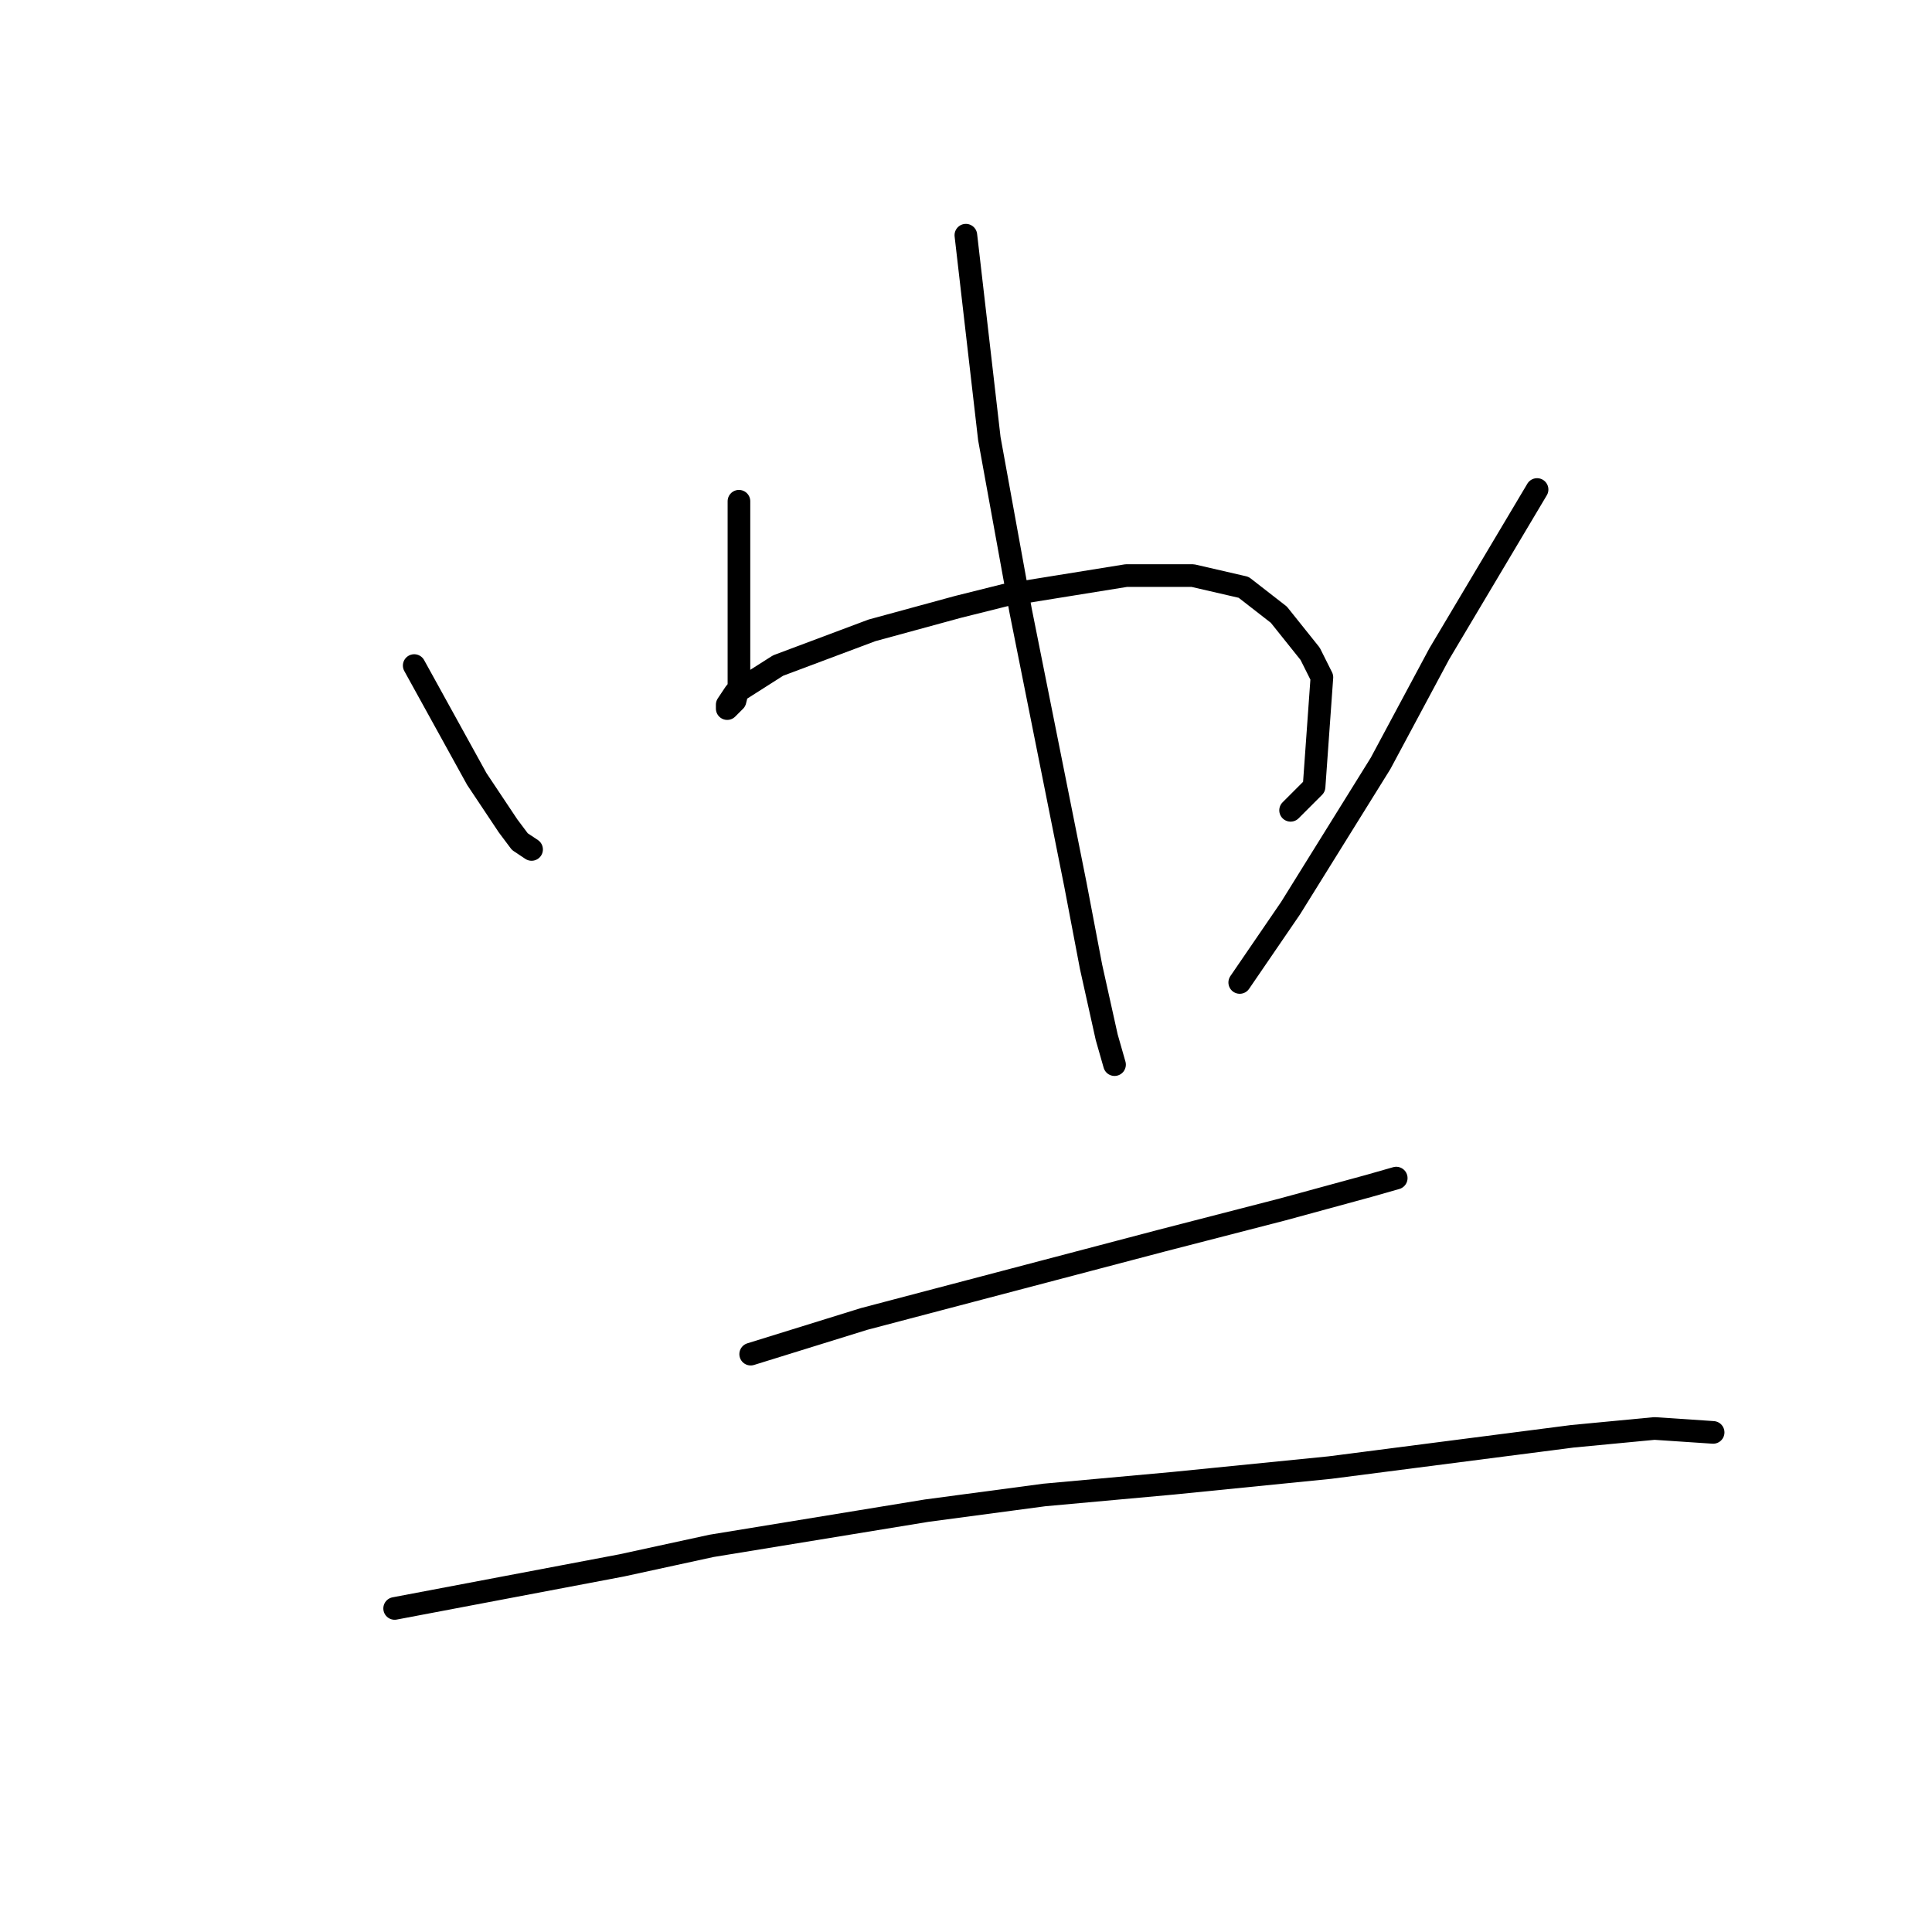 <?xml version="1.0" standalone="no"?>
    <svg width="256" height="256" xmlns="http://www.w3.org/2000/svg" version="1.1">
    <polyline stroke="black" stroke-width="3" stroke-linecap="round" fill="transparent" stroke-linejoin="round" points="54.885 88.19 63.18 103.224 67.327 109.445 68.883 111.519 70.438 112.556 70.438 112.556 " />
        <polyline stroke="black" stroke-width="3" stroke-linecap="round" fill="transparent" stroke-linejoin="round" points="97.914 66.417 97.914 80.414 97.914 84.043 97.914 86.635 97.914 90.782 97.395 92.856 96.359 93.893 96.359 93.374 97.395 91.819 103.098 88.19 115.54 83.525 126.945 80.414 133.166 78.859 149.237 76.267 158.05 76.267 164.789 77.822 169.455 81.451 173.602 86.635 175.158 89.745 174.121 104.261 171.01 107.372 171.01 107.372 " />
        <polyline stroke="black" stroke-width="3" stroke-linecap="round" fill="transparent" stroke-linejoin="round" points="127.982 31.165 131.092 58.122 135.24 80.932 139.387 101.669 142.497 117.221 144.571 128.108 146.645 137.44 147.682 141.069 147.682 141.069 " />
        <polyline stroke="black" stroke-width="3" stroke-linecap="round" fill="transparent" stroke-linejoin="round" points="203.67 64.862 190.71 86.635 182.934 101.151 171.01 120.332 164.271 130.182 164.271 130.182 " />
        <polyline stroke="black" stroke-width="3" stroke-linecap="round" fill="transparent" stroke-linejoin="round" points="99.469 179.431 114.503 174.766 124.353 172.173 134.203 169.581 144.053 166.989 153.903 164.397 169.974 160.25 181.379 157.139 185.008 156.103 185.008 156.103 " />
        <polyline stroke="black" stroke-width="3" stroke-linecap="round" fill="transparent" stroke-linejoin="round" points="52.293 213.128 82.361 207.426 94.285 204.834 122.798 200.168 138.35 198.094 155.458 196.539 176.194 194.465 208.336 190.318 219.223 189.281 226.999 189.8 226.999 189.8 " />
        </svg>